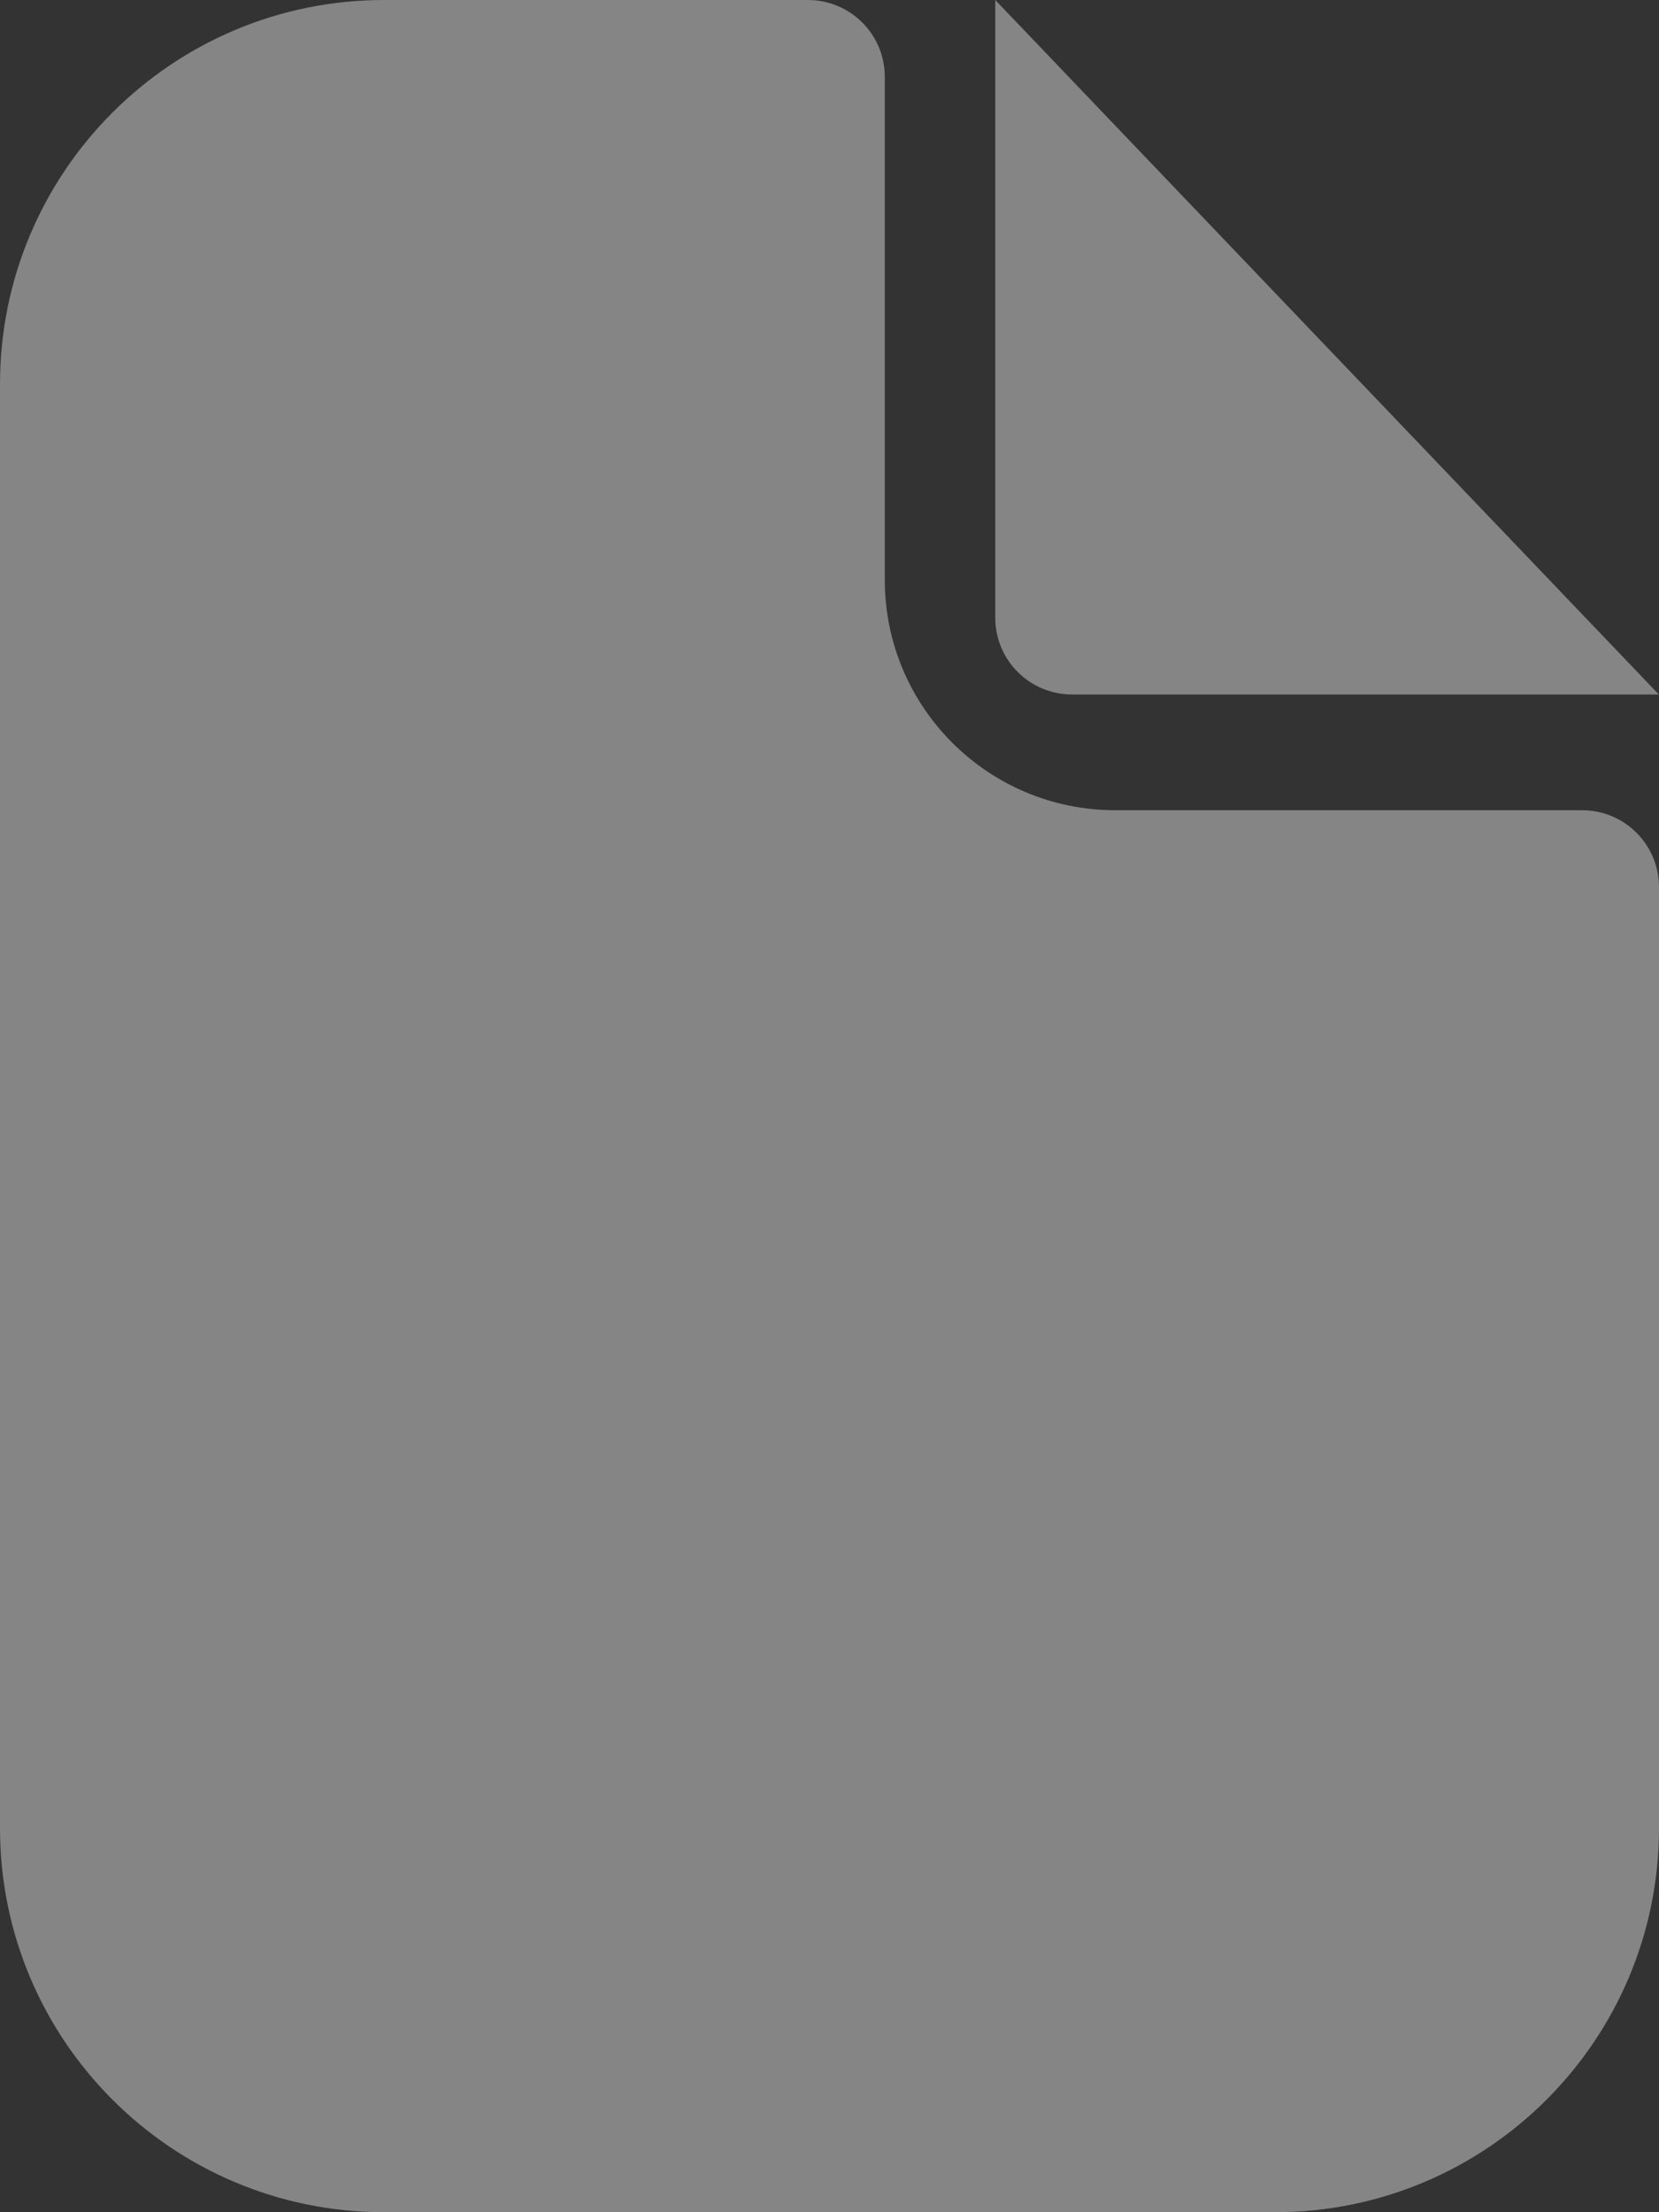 <svg width="12" height="16" viewBox="0 0 12 16" fill="none" xmlns="http://www.w3.org/2000/svg">
<rect x="0" y="0" width="12" height="16" fill="#333333" stroke="none"/>
<g opacity="0.4">
<path d="M0 2.778C0 1.244 1.244 0 2.778 0H5.844C6.151 0 6.4 0.249 6.4 0.556V4.194C6.4 5.114 7.146 5.86 8.067 5.86H11.444C11.751 5.86 12 6.109 12 6.416V13.222C12 14.756 10.756 16 9.222 16H2.778C1.244 16 0 14.756 0 13.222V2.778Z" fill="white"/>
<path d="M7.199 0L9.599 2.512L11.999 5.023H7.755C7.448 5.023 7.199 4.775 7.199 4.468V0Z" fill="white"/>
</g>
</svg>
